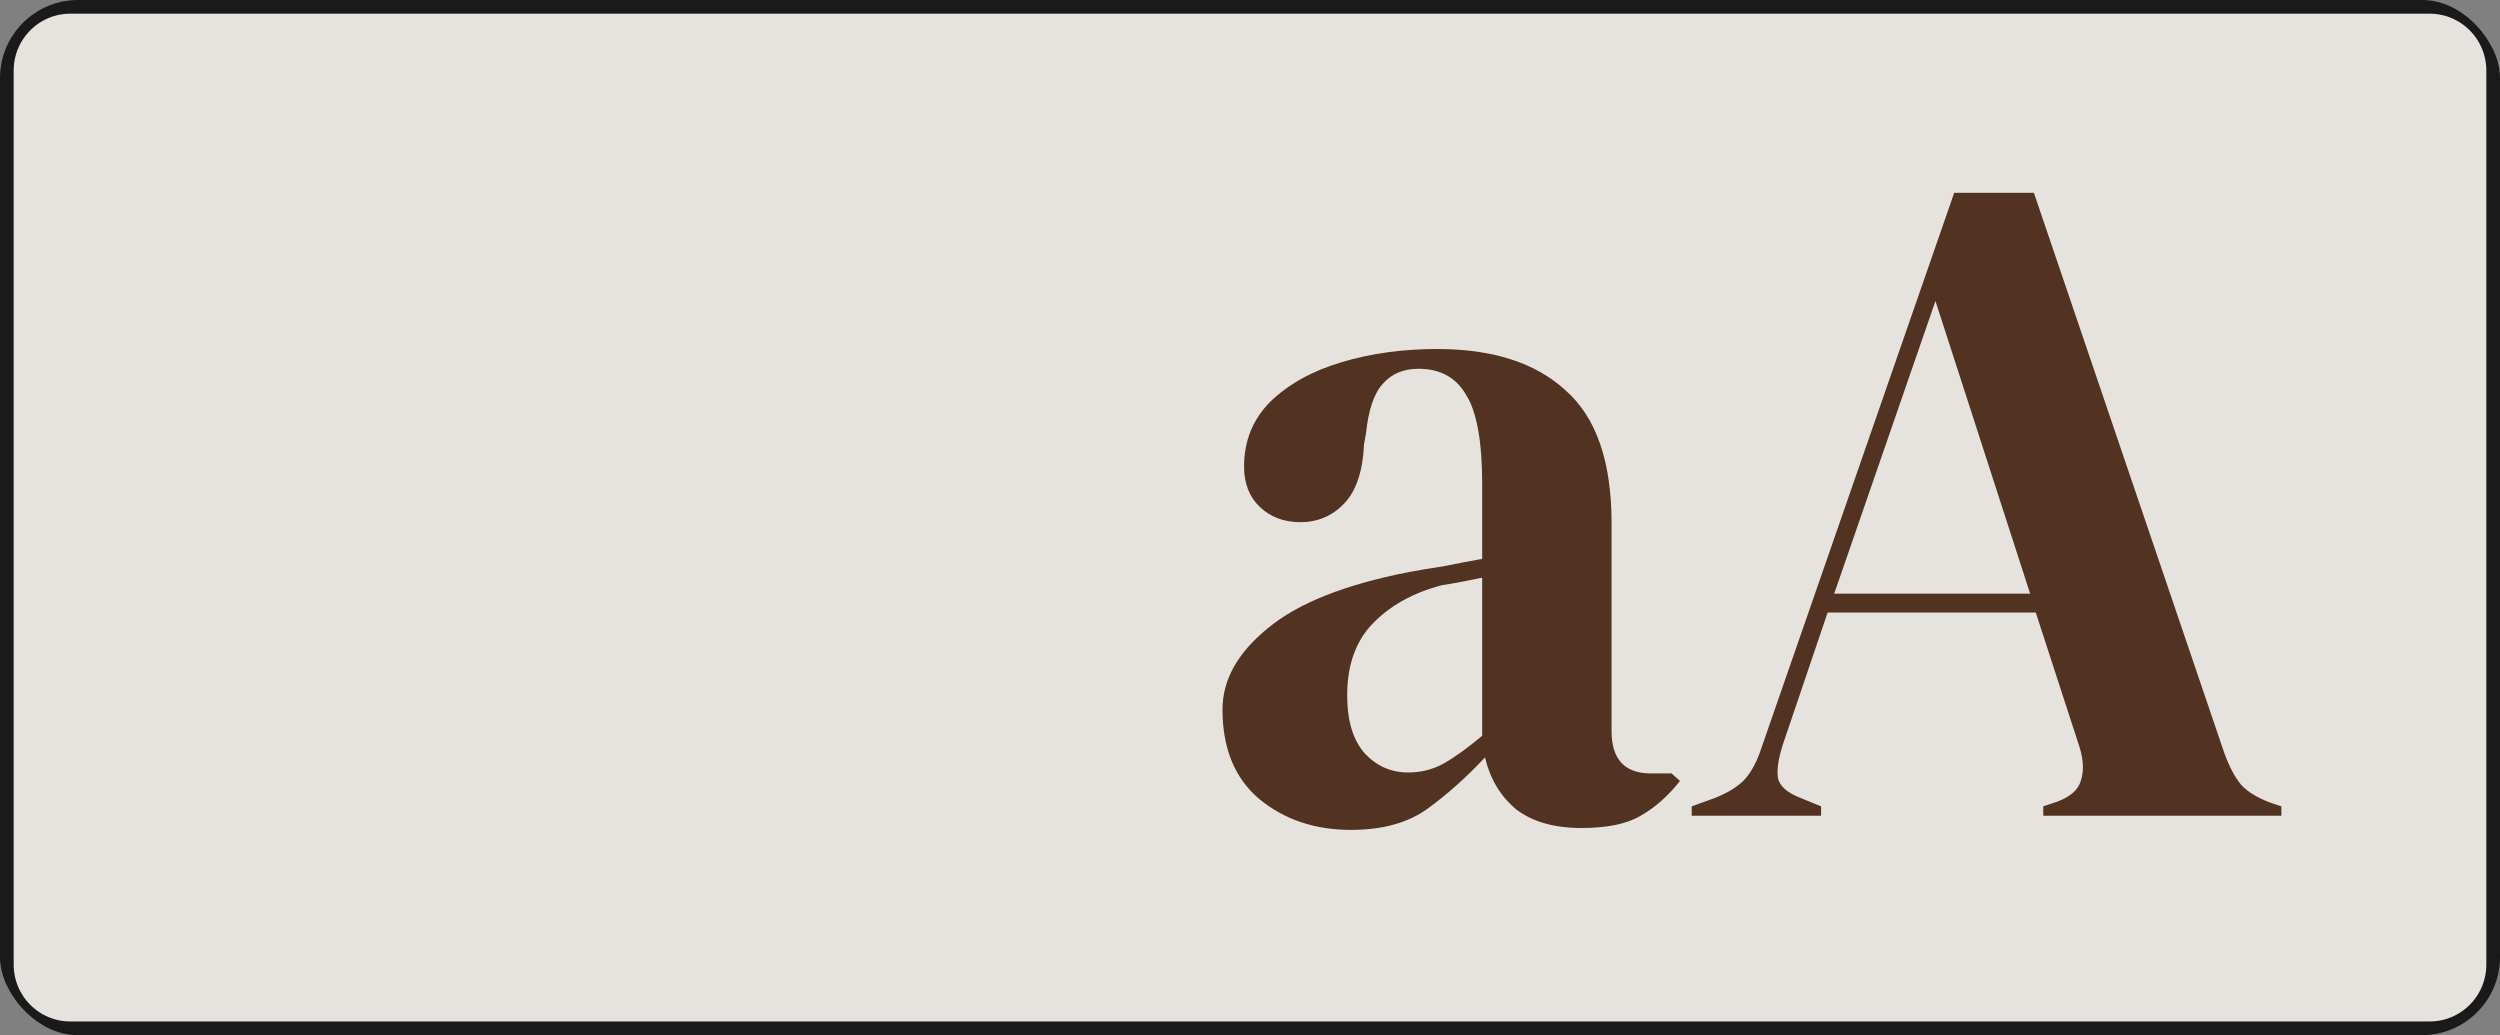<svg width="128" height="53" viewBox="0 0 128 53" fill="none" xmlns="http://www.w3.org/2000/svg">
<rect x="0" y="0" width="128" height="53" fill="#808080" stroke="none"/>
<g opacity="0.8">
<g clip-path="url(#clip0_34_47)">
<path d="M3.6 0.201H124.4C126.278 0.201 127.8 1.729 127.8 3.614V49.386C127.8 51.271 126.278 52.799 124.4 52.799H3.6C1.722 52.799 0.2 51.271 0.2 49.386V3.614C0.2 1.729 1.722 0.201 3.6 0.201Z" fill="#FFFBF6" stroke="black"/>
<path d="M69.168 42.49C67.312 42.49 65.744 41.96 64.464 40.9C63.216 39.84 62.592 38.314 62.592 36.323C62.592 34.813 63.36 33.432 64.896 32.179C66.432 30.894 68.848 29.93 72.144 29.288C72.656 29.192 73.232 29.095 73.872 28.999C74.512 28.87 75.184 28.742 75.888 28.614V24.807C75.888 22.623 75.616 21.097 75.072 20.23C74.56 19.331 73.744 18.881 72.624 18.881C71.856 18.881 71.248 19.138 70.8 19.652C70.352 20.134 70.064 20.985 69.936 22.205L69.84 22.735C69.776 24.117 69.44 25.128 68.832 25.771C68.224 26.413 67.472 26.735 66.576 26.735C65.744 26.735 65.056 26.477 64.512 25.964C63.968 25.45 63.696 24.759 63.696 23.892C63.696 22.575 64.144 21.467 65.04 20.567C65.968 19.668 67.184 18.993 68.688 18.544C70.192 18.094 71.824 17.869 73.584 17.869C76.432 17.869 78.624 18.576 80.16 19.989C81.728 21.37 82.512 23.635 82.512 26.783V37.431C82.512 38.876 83.184 39.599 84.528 39.599H85.584L86.016 39.984C85.408 40.755 84.736 41.35 84 41.767C83.296 42.185 82.288 42.394 80.976 42.394C79.568 42.394 78.448 42.072 77.616 41.43C76.816 40.755 76.288 39.872 76.032 38.78C75.072 39.808 74.08 40.691 73.056 41.43C72.064 42.137 70.768 42.49 69.168 42.49ZM72.096 39.551C72.736 39.551 73.328 39.406 73.872 39.117C74.448 38.796 75.12 38.314 75.888 37.672V29.577C75.568 29.642 75.248 29.706 74.928 29.77C74.608 29.834 74.24 29.898 73.824 29.963C72.352 30.348 71.168 31.007 70.272 31.938C69.408 32.837 68.976 34.058 68.976 35.6C68.976 36.917 69.28 37.913 69.888 38.587C70.496 39.23 71.232 39.551 72.096 39.551ZM86.615 41.767V41.285L87.815 40.852C88.455 40.595 88.951 40.29 89.303 39.936C89.655 39.551 89.943 39.021 90.167 38.346L100.055 9.871H104.135L113.879 38.539C114.135 39.246 114.423 39.792 114.743 40.177C115.063 40.531 115.559 40.836 116.231 41.093L116.807 41.285V41.767H104.615V41.285L105.335 41.044C106.007 40.788 106.407 40.434 106.535 39.984C106.695 39.503 106.679 38.941 106.487 38.298L104.231 31.36H93.575L91.271 38.154C91.047 38.86 90.967 39.422 91.031 39.84C91.127 40.258 91.511 40.595 92.183 40.852L93.239 41.285V41.767H86.615ZM93.911 30.396H103.943L99.095 15.412L93.911 30.396Z" fill="#461F09"/>
</g>
</g>
<defs>
<clipPath id="clip0_34_47">
<rect width="128" height="53" rx="4" fill="white"/>
</clipPath>
</defs>
</svg>
